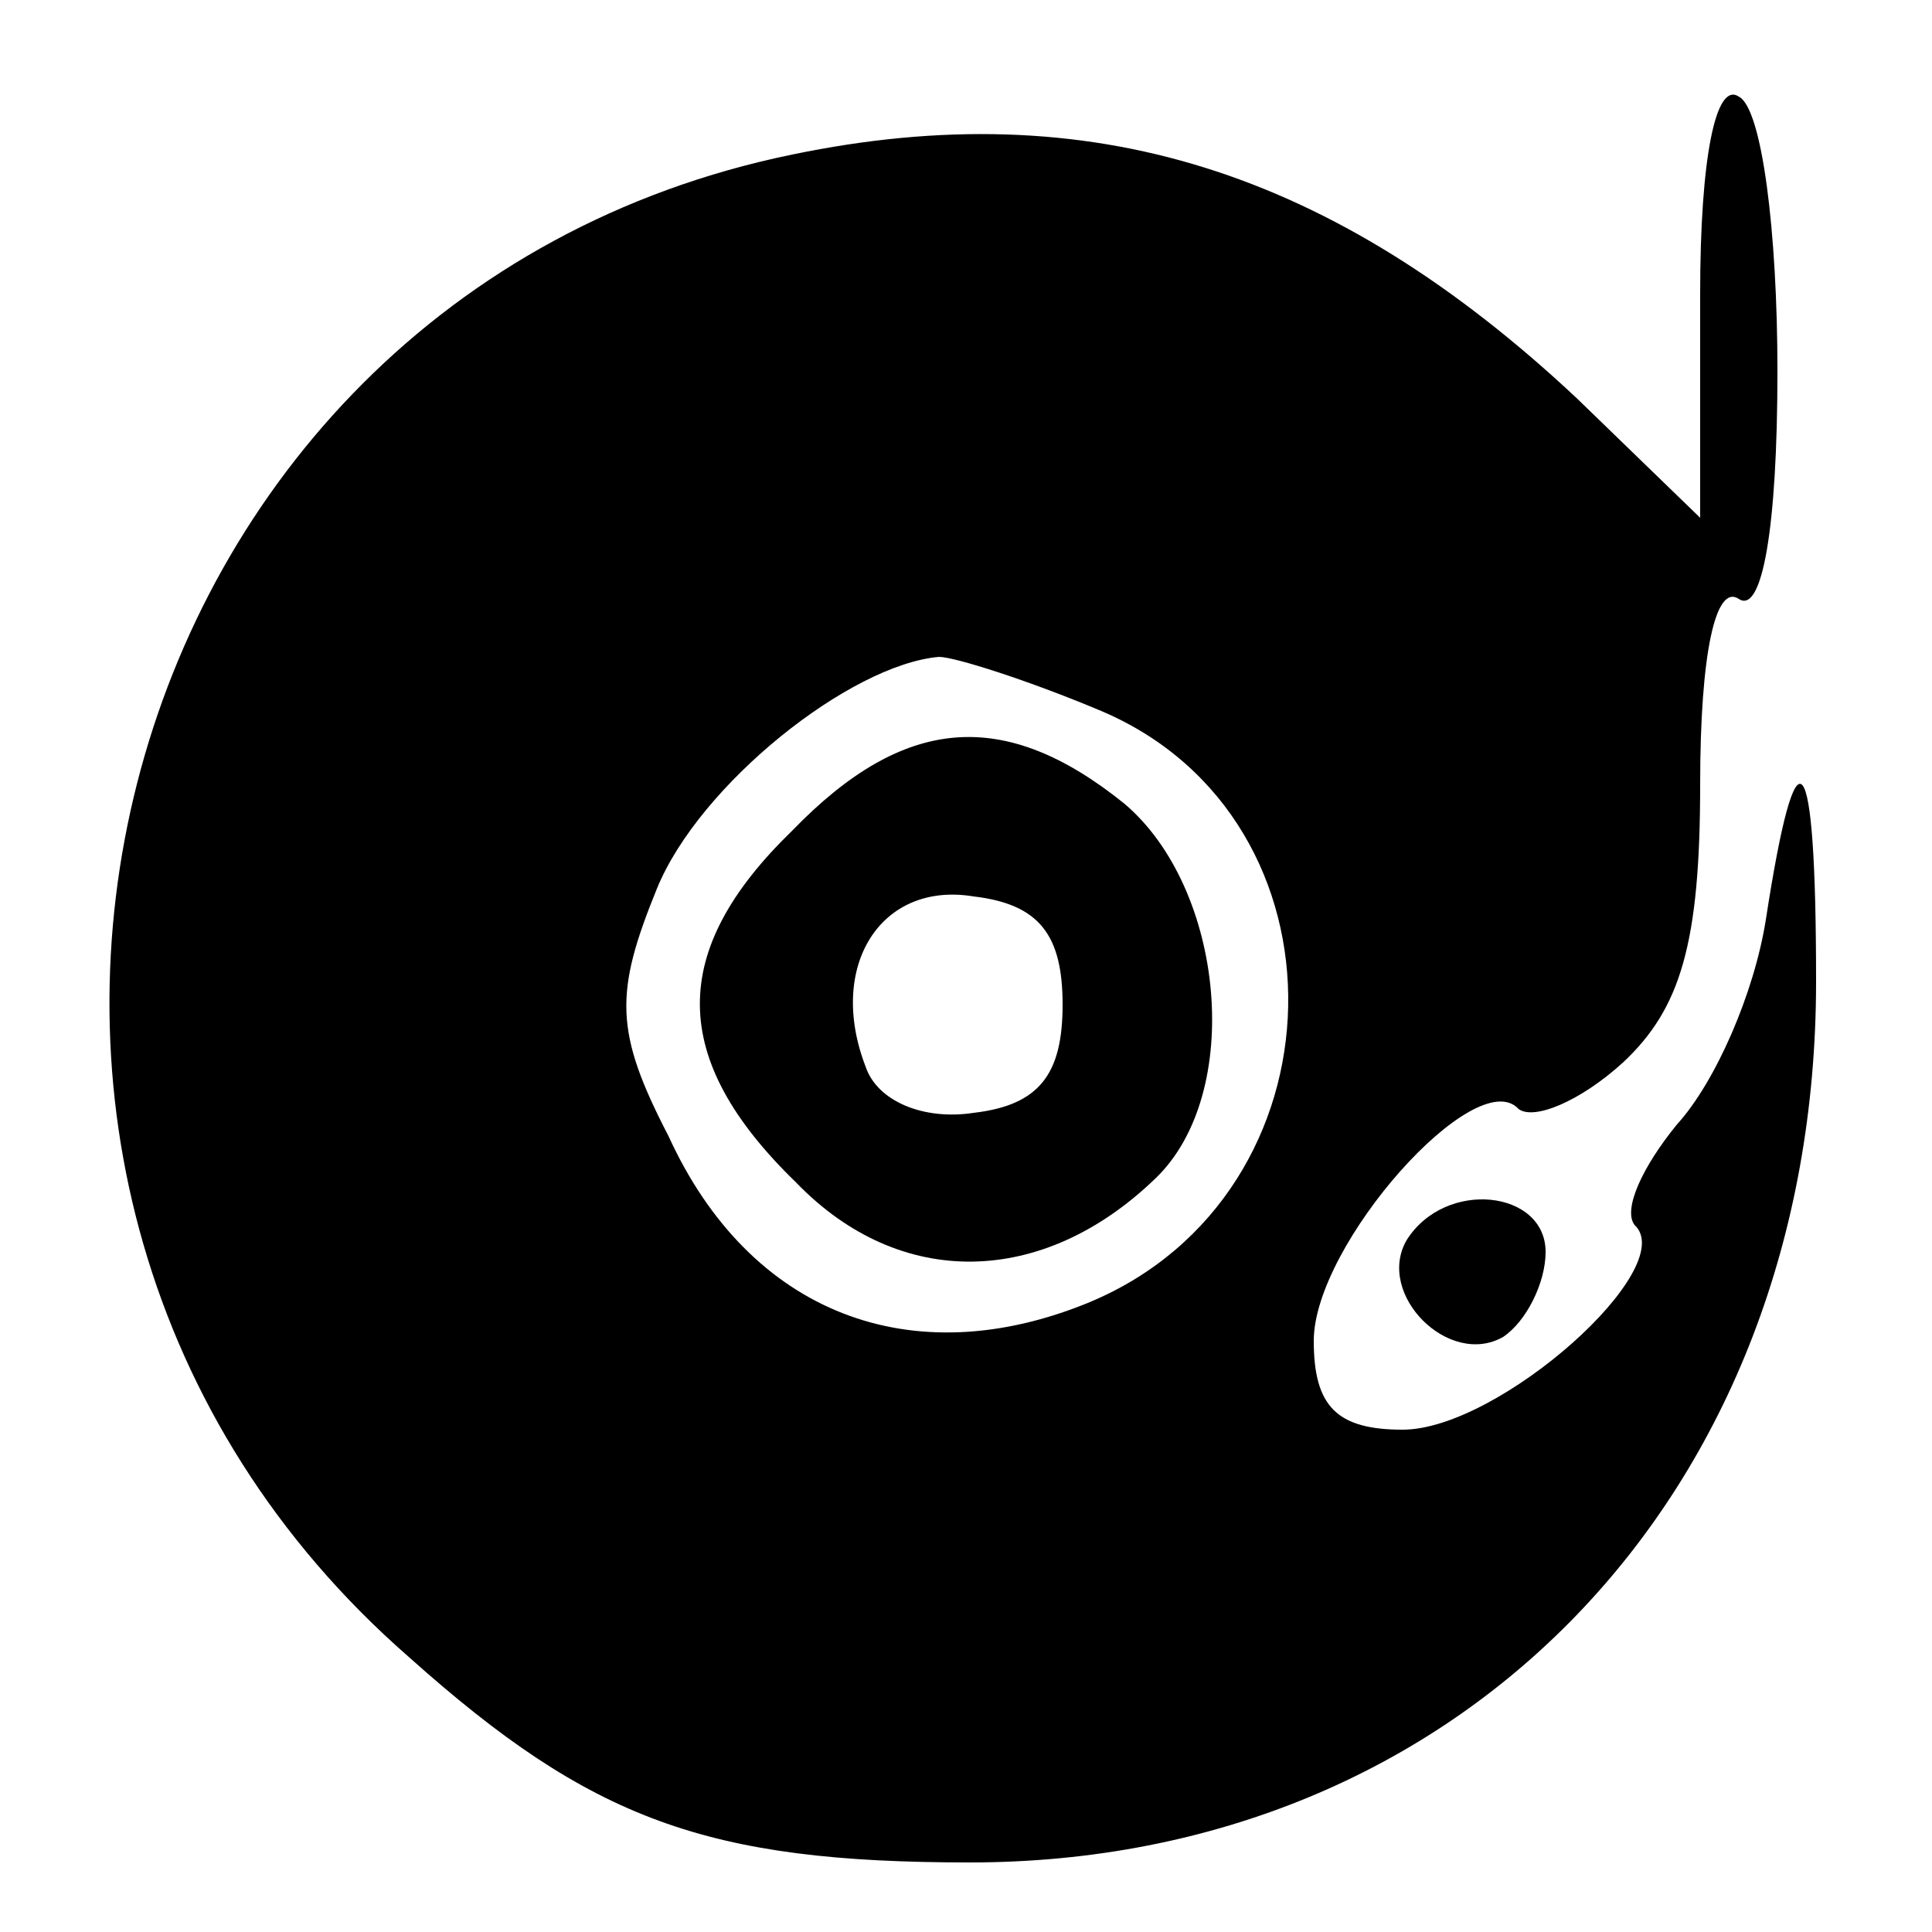 <?xml version="1.0" standalone="no"?>
<!DOCTYPE svg PUBLIC "-//W3C//DTD SVG 20010904//EN"
 "http://www.w3.org/TR/2001/REC-SVG-20010904/DTD/svg10.dtd">
<svg version="1.0" xmlns="http://www.w3.org/2000/svg"
 width="50pt" height="50pt" viewBox="0 0 50 50"
 preserveAspectRatio="xMidYMid meet">

<g transform="translate(0,50) scale(0.1,-0.1)"
fill="#000000" stroke="none">
<path d="M440 424 l0 -58 -32 31 c-63 59 -126 79 -203 63 -180 -37 -239 -267
-99 -389 47 -42 77 -53 145 -53 127 0 219 95 219 228 0 62 -5 68 -13 16 -3
-19 -13 -42 -23 -53 -9 -11 -14 -22 -11 -26 12 -11 -35 -53 -60 -53 -17 0 -23
6 -23 23 0 25 42 72 53 60 4 -3 16 2 27 12 15 14 20 31 20 72 0 34 4 52 10 48
6 -4 10 18 10 59 0 36 -4 68 -10 71 -6 4 -10 -16 -10 -51z m-155 -108 c66 -28
64 -125 -3 -153 -46 -19 -88 -3 -109 43 -14 27 -14 37 -3 64 11 27 50 58 73
60 4 0 23 -6 42 -14z"/>
<path d="M205 285 c-32 -31 -32 -59 1 -91 27 -28 64 -27 93 1 23 22 18 75 -8
97 -31 25 -57 23 -86 -7z m70 -45 c0 -18 -6 -26 -23 -28 -13 -2 -25 3 -28 12
-10 26 4 48 28 44 17 -2 23 -10 23 -28z"/>
<path d="M364 179 c-8 -14 11 -33 25 -25 6 4 11 14 11 22 0 16 -26 19 -36 3z"/>
</g>
</svg>
